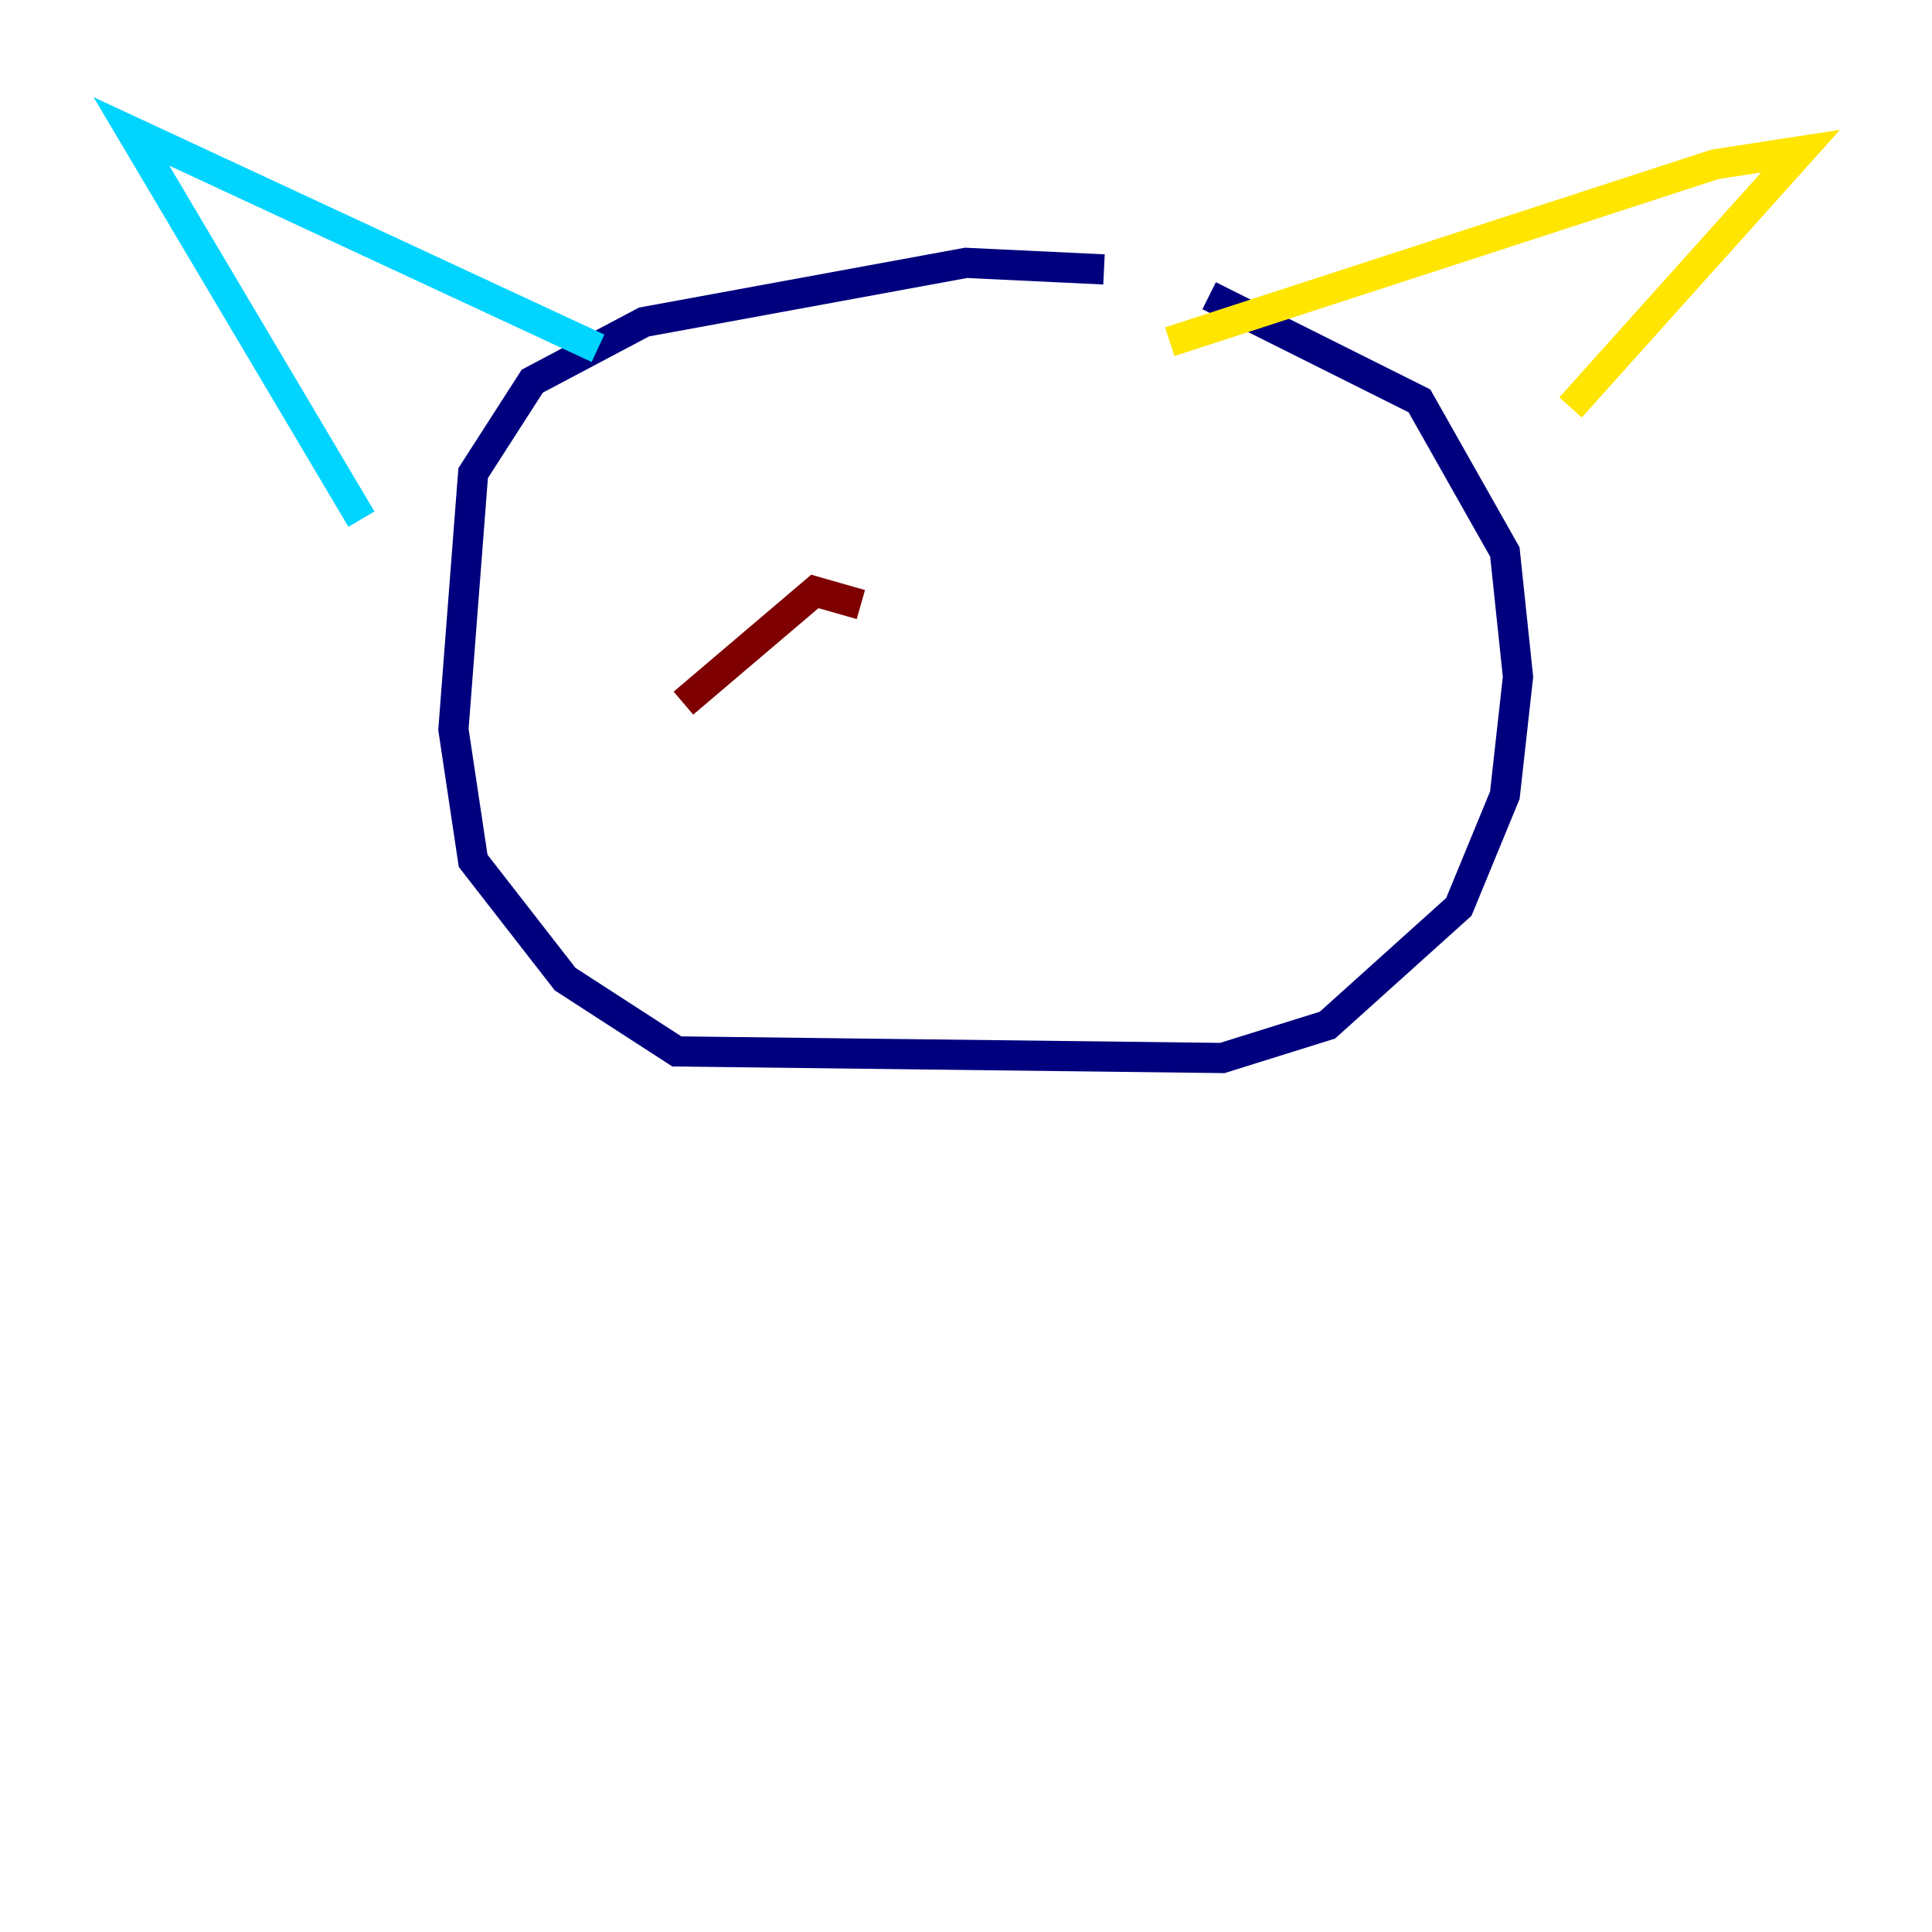 <?xml version="1.0" encoding="utf-8" ?>
<svg baseProfile="tiny" height="128" version="1.2" viewBox="0,0,128,128" width="128" xmlns="http://www.w3.org/2000/svg" xmlns:ev="http://www.w3.org/2001/xml-events" xmlns:xlink="http://www.w3.org/1999/xlink"><defs /><polyline fill="none" points="73.143,17.85 64.0,17.415 42.667,21.333 35.265,25.252 31.347,31.347 30.041,48.327 31.347,57.034 37.442,64.871 44.843,69.66 80.98,70.095 87.946,67.918 96.653,60.082 99.701,52.68 100.571,44.843 99.701,36.571 94.041,26.558 80.109,19.592" stroke="#00007f" stroke-width="2" /><polyline fill="none" points="39.619,23.075 8.707,8.707 23.946,34.395" stroke="#00d4ff" stroke-width="2" /><polyline fill="none" points="77.497,22.64 113.633,10.884 119.293,10.014 104.054,26.993" stroke="#ffe500" stroke-width="2" /><polyline fill="none" points="45.279,46.585 53.986,39.184 57.034,40.054" stroke="#7f0000" stroke-width="2" /></svg>